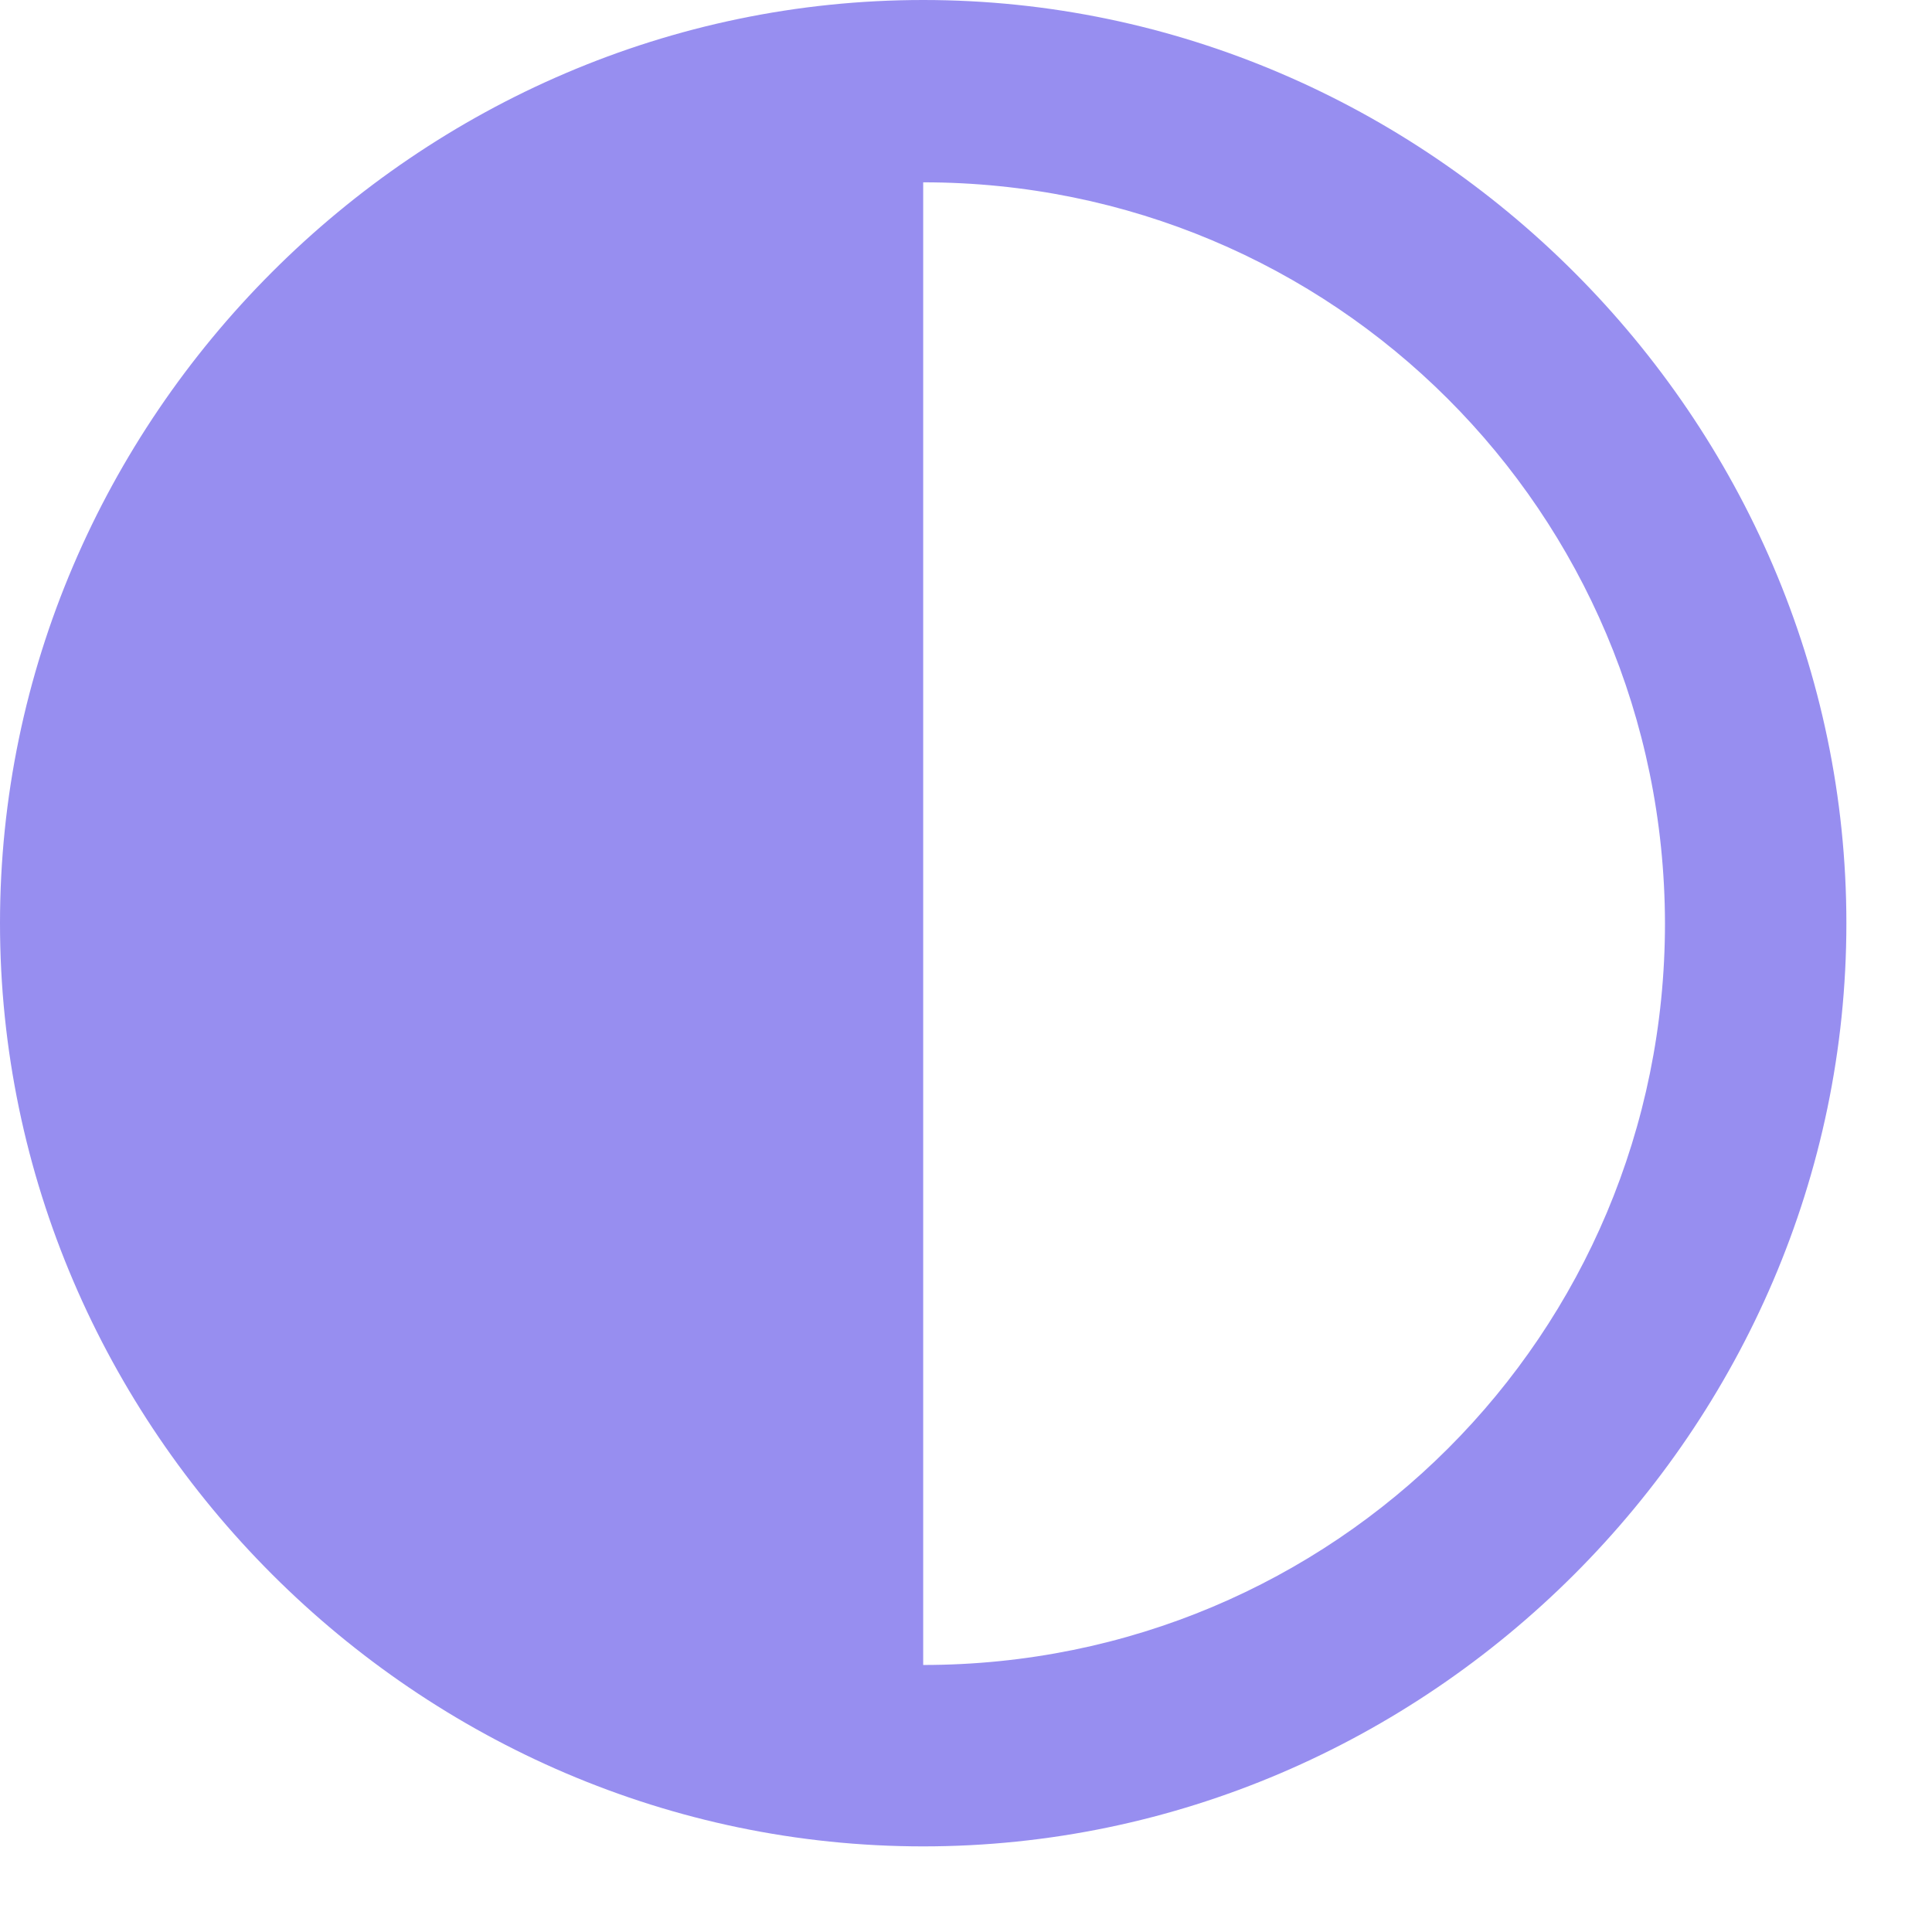 <svg width="19" height="19" viewBox="0 0 19 19" fill="none" xmlns="http://www.w3.org/2000/svg">
<path id="circle.lefthalf.filled" d="M9.079 18.158C14.045 18.158 18.158 14.054 18.158 9.079C18.158 4.113 14.045 0 9.079 0C4.104 0 0 4.113 0 9.079C0 14.054 4.113 18.158 9.079 18.158ZM9.079 16.374V1.793C13.113 1.793 16.365 5.036 16.374 9.079C16.374 13.122 13.122 16.374 9.079 16.374Z" fill="#978EF0"/>
</svg>
